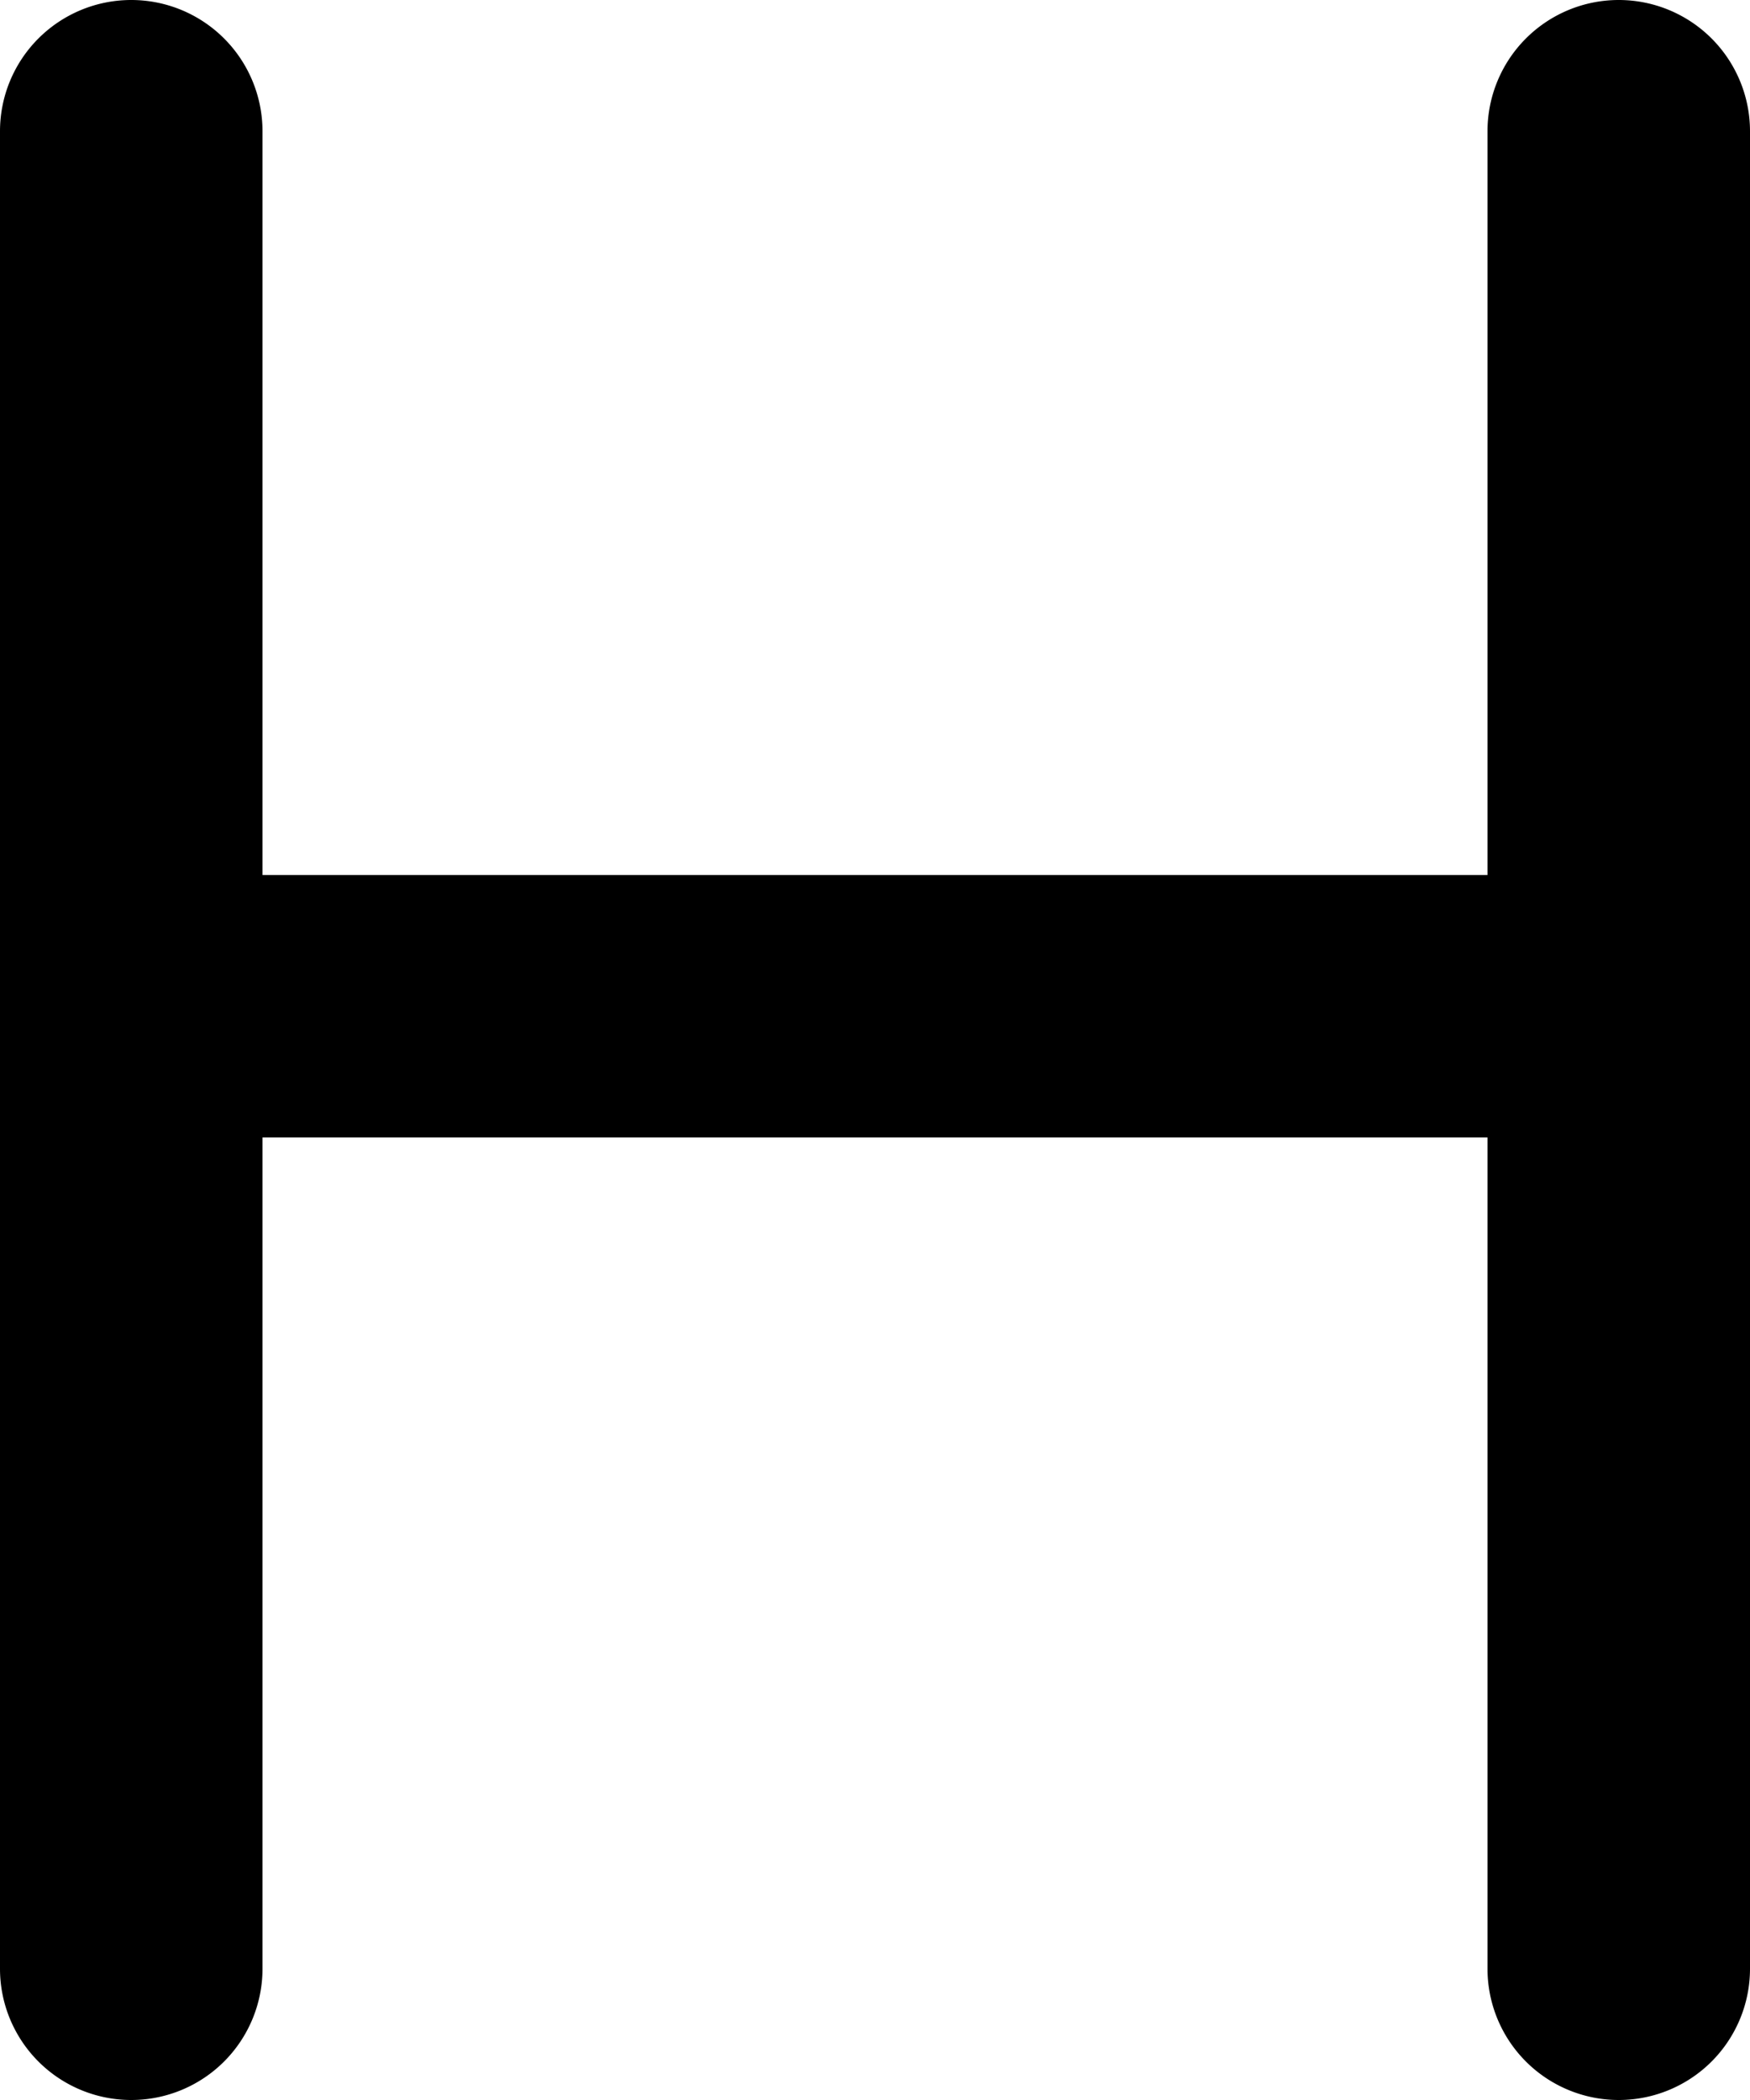 <svg width="10" height="12" fill="none" xmlns="http://www.w3.org/2000/svg">
  <path fill-rule="evenodd" clip-rule="evenodd" d="M.75 0a.75.75 0 01.75.75V5h7V.75a.75.75 0 011.5 0v10.5a.75.75 0 11-1.5 0V6.5h-7v4.75a.75.75 0 11-1.5 0V.75A.75.75 0 01.75 0z" fill="#000"/>
</svg>
